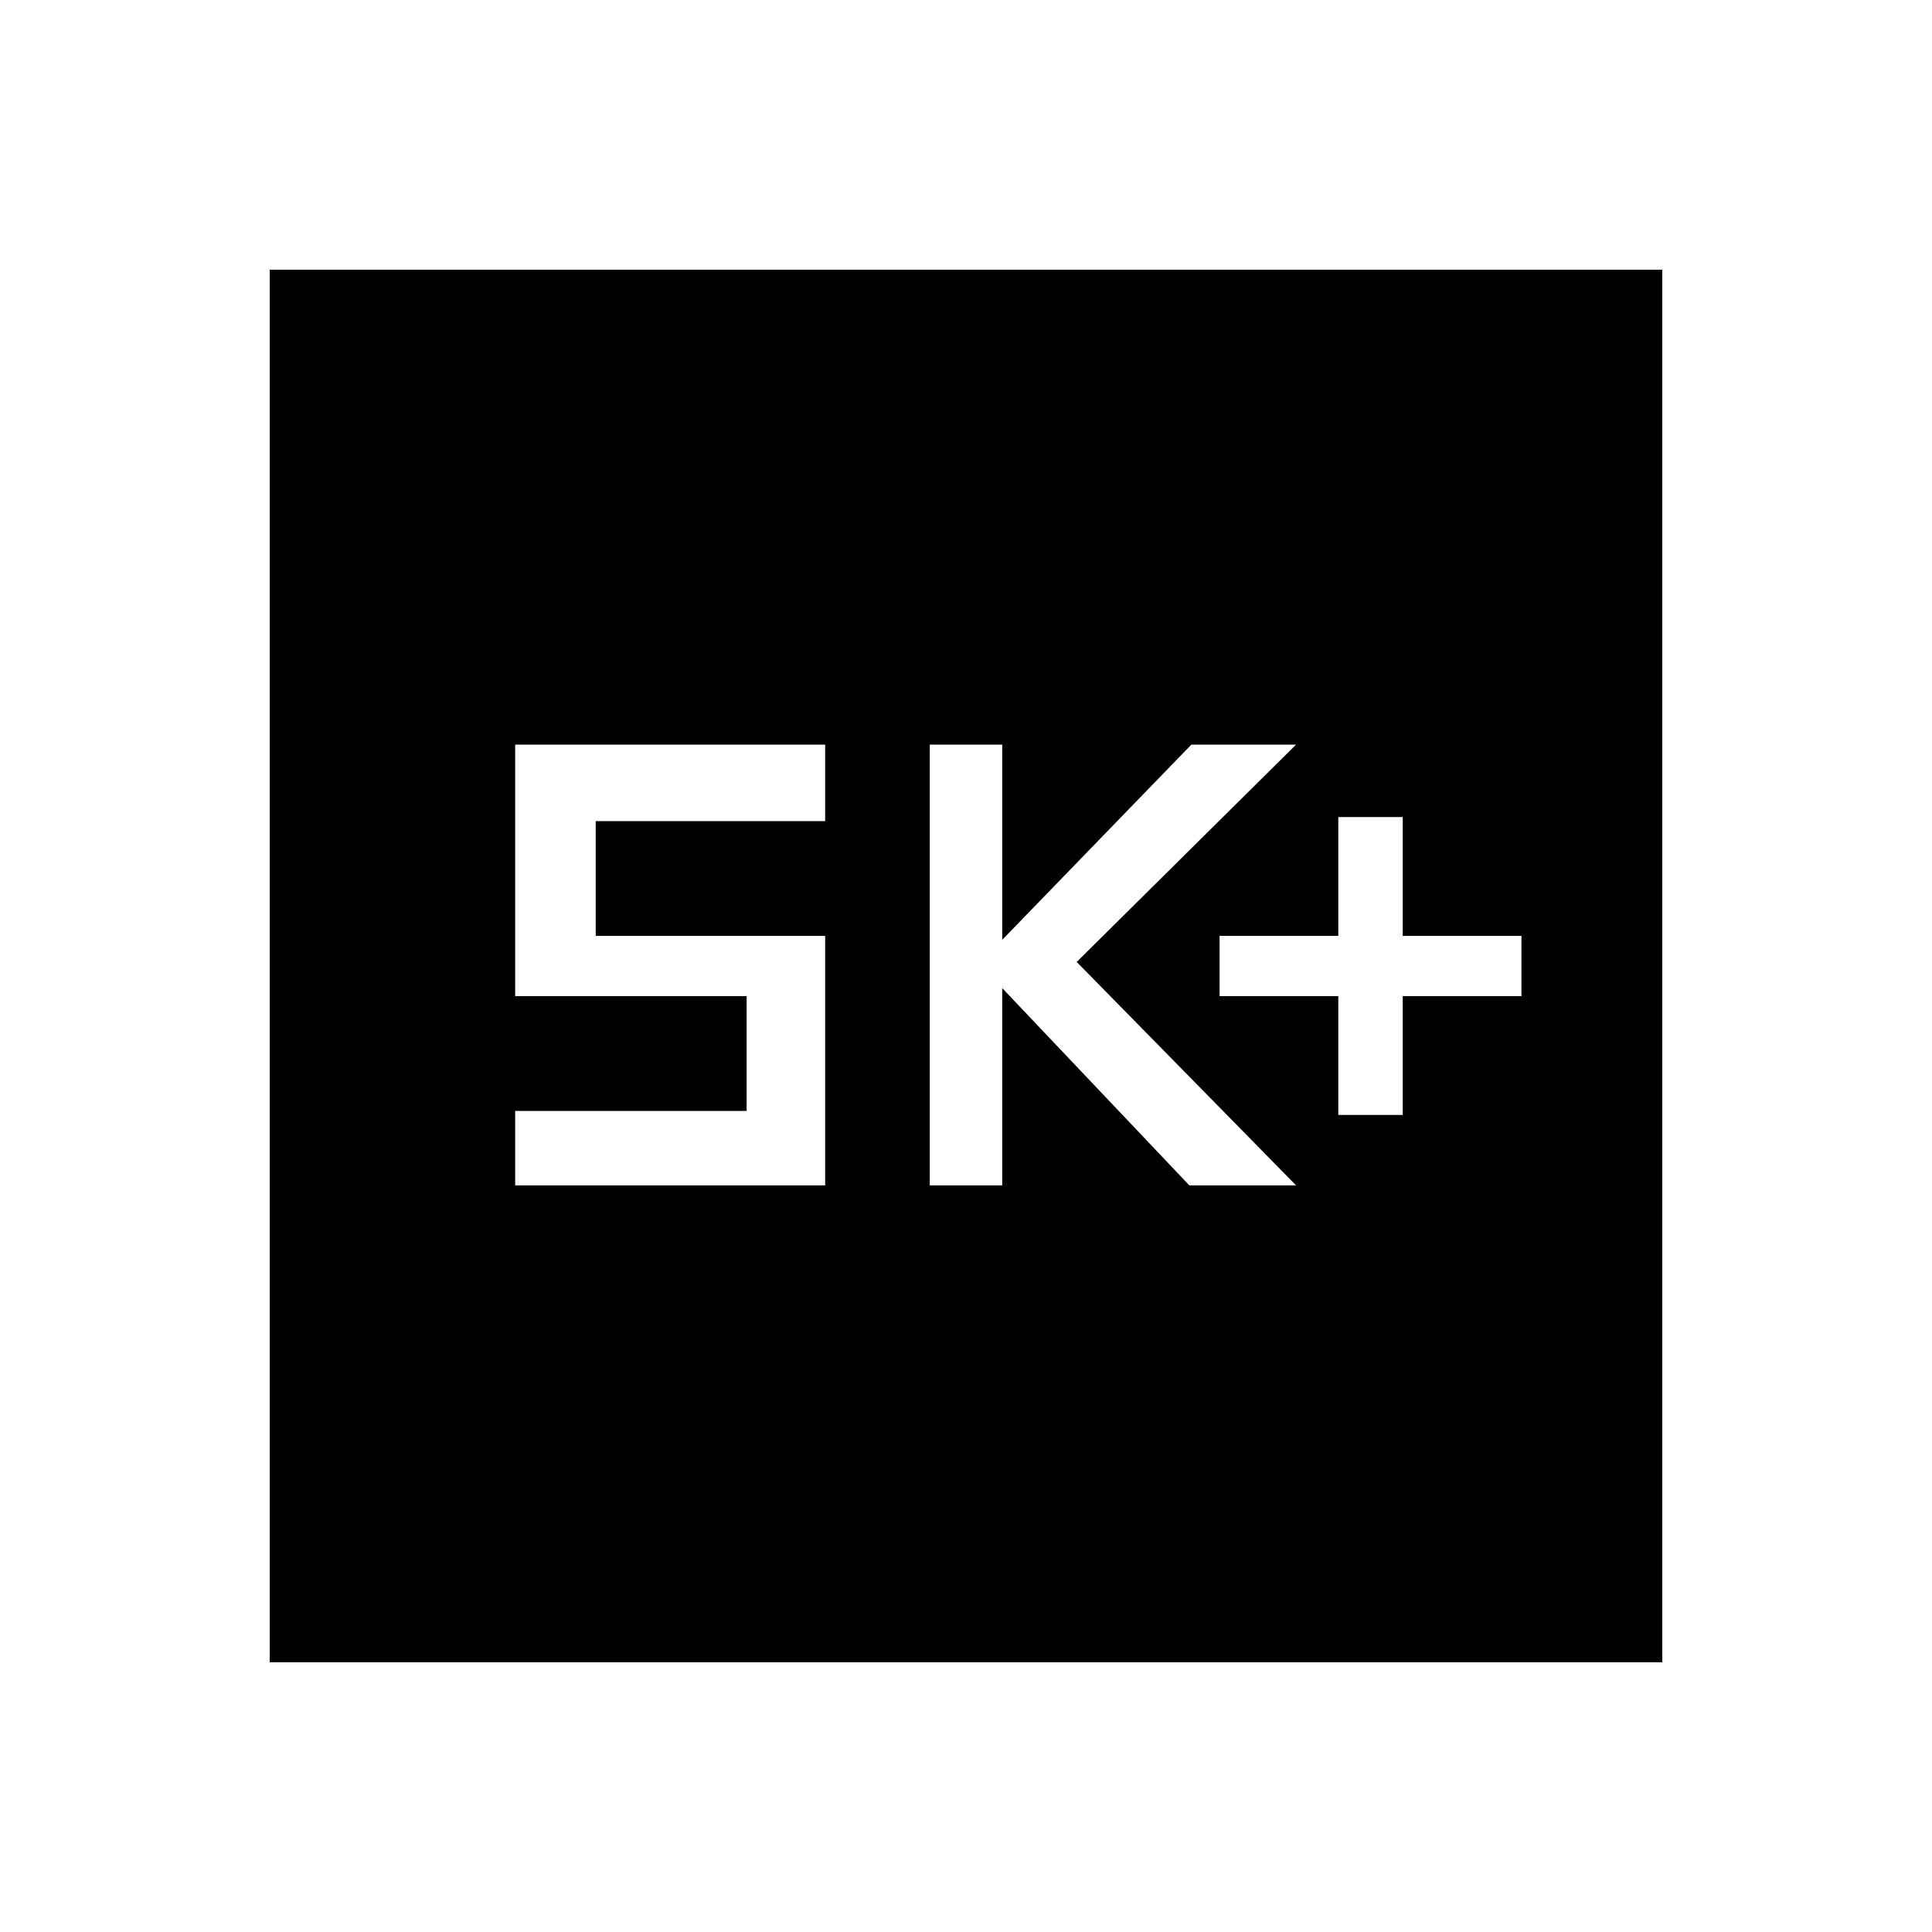<svg xmlns="http://www.w3.org/2000/svg" height="20" width="20"><path d="M13.854 11.542H14.521V10.312H15.75V9.688H14.521V8.458H13.854V9.688H12.625V10.312H13.854ZM9.625 12.271H10.375V10.229L12.312 12.271H13.417L11.146 9.958L13.417 7.708H12.333L10.375 9.729V7.708H9.625ZM5.333 12.271H8.542V9.688H6.167V8.5H8.542V7.708H5.333V10.312H7.729V11.5H5.333ZM2.792 17.208V2.792H17.208V17.208Z"/></svg>